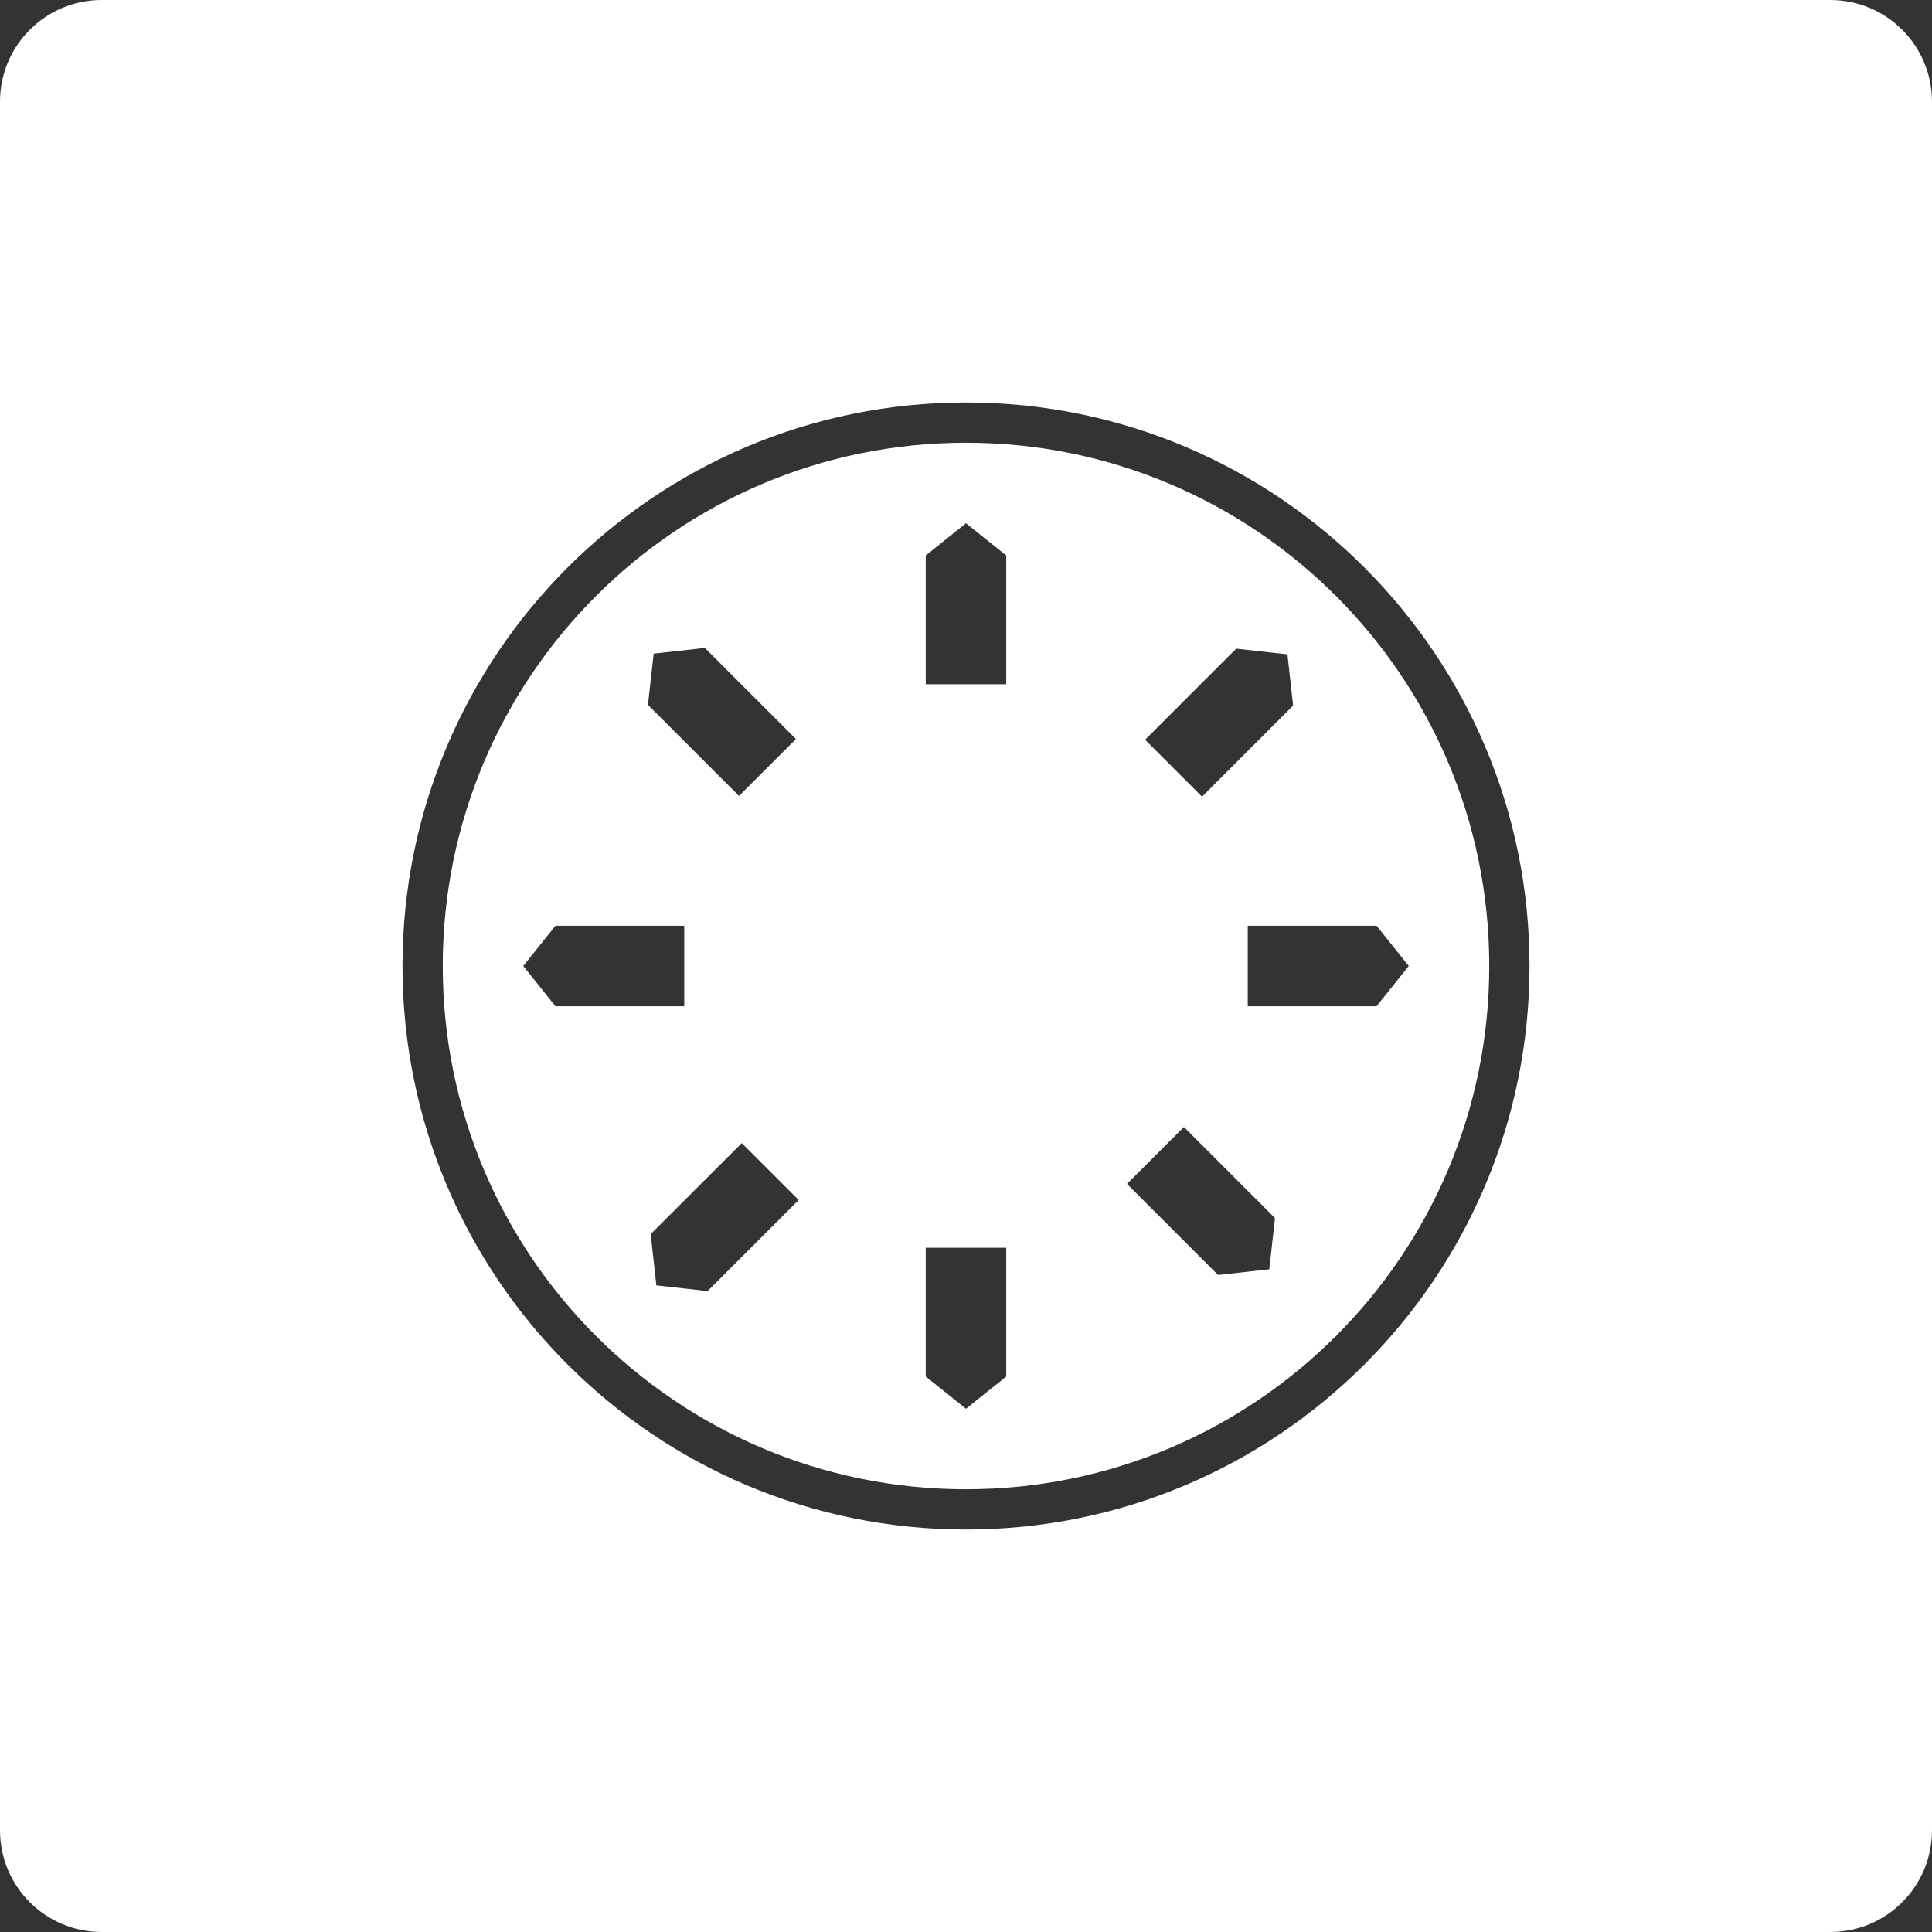 <svg width="48" height="48" viewBox="0 0 48 48" fill="none" xmlns="http://www.w3.org/2000/svg">
<rect x="0" y="0" width="48" height="48" fill="#333333" stroke="none"/>
<path fill-rule="evenodd" clip-rule="evenodd" d="M45.474 0H2.526C1.131 0 0 1.131 0 2.526V45.474C0 46.869 1.131 48 2.526 48H45.474C46.869 48 48 46.869 48 45.474V2.526C48 1.131 46.869 0 45.474 0ZM19.775 18.361L17.512 16.098L16.24 16.24L16.098 17.512L18.361 19.775L19.775 18.361ZM25 13.8V17H23V13.8L24 13L25 13.8ZM29.864 19.793L32.127 17.53L31.986 16.257L30.713 16.116L28.45 18.378L29.864 19.793ZM34.2 25H31V23H34.2L35 24L34.2 25ZM28 29.414L30.263 31.677L31.535 31.535L31.677 30.263L29.414 28L28 29.414ZM23 34.2V31H25V34.2L24 35L23 34.2ZM18.429 28.4L16.166 30.662L16.307 31.935L17.58 32.077L19.843 29.814L18.429 28.4ZM13.8 23H17V25H13.8L13 24L13.8 23ZM24 38C31.732 38 38 31.732 38 24C38 16.268 31.732 10 24 10C16.268 10 10 16.268 10 24C10 31.732 16.268 38 24 38ZM37 24C37 31.18 31.18 37 24 37C16.82 37 11 31.18 11 24C11 16.82 16.82 11 24 11C31.18 11 37 16.82 37 24Z" fill="white"/>
</svg>
